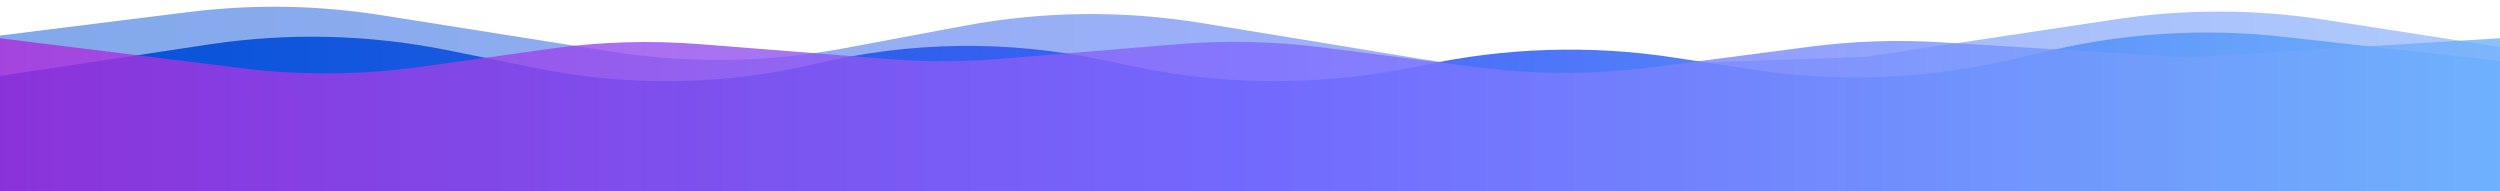 <svg width="1818" height="139" viewBox="0 0 1818 139" fill="none" xmlns="http://www.w3.org/2000/svg">
<path d="M0 25.84L137.552 8.727C184.087 2.938 231.205 3.724 277.521 11.061L443.897 37.42C500.335 46.362 557.888 45.562 614.056 35.057L701.305 18.74C758.323 8.076 816.762 7.415 874.006 16.786L1033.73 42.935C1066.21 48.253 1099.14 50.351 1132.04 49.197L1356.56 41.324L1539.28 13.933C1589.3 6.435 1640.16 6.569 1690.13 14.33L1818 34.186V116.094L0 119.465V25.84Z" fill="url(#paint0_linear_27_851)" fill-opacity="0.5"/>
<path d="M0 55.224L152.261 32.272C209.807 23.597 268.427 25.035 325.479 36.522L391.066 49.727C458.227 63.249 527.522 62.047 594.174 46.205V46.205C661.828 30.125 732.193 29.132 800.274 43.296L825.814 48.61C894.393 62.878 966.038 62.397 1034.49 47.546V47.546C1094.19 34.596 1156.48 32.537 1216.86 41.778L1273.92 50.511C1336.44 60.078 1400.2 57.698 1461.83 43.496L1492.56 36.415C1547.53 23.75 1604.23 20.476 1660.29 26.731L1818 44.33V139H0V55.224Z" fill="url(#paint1_linear_27_851)"/>
<path d="M0 27.8L175.709 49.554C219.14 54.931 263.089 54.583 306.429 48.519L400.348 35.377C436.342 30.341 472.778 29.244 509.009 32.106L646.53 42.97C673.333 45.087 700.263 45.039 727.058 42.826L856.672 32.122C891.462 29.249 926.457 30.027 961.084 34.443L1074.8 48.948C1117.28 54.364 1160.27 54.304 1202.72 48.767L1315.95 34.002C1347.58 29.877 1379.53 28.788 1411.37 30.751L1590.12 41.769L1818 27.8V139H0V27.8Z" fill="url(#paint2_linear_27_851)" fill-opacity="0.8"/>
<defs>
<linearGradient id="paint0_linear_27_851" x1="-95.385" y1="58.796" x2="2207.75" y2="58.796" gradientUnits="userSpaceOnUse">
<stop stop-color="#0052D4"/>
<stop offset="0.5" stop-color="#4364F7"/>
<stop offset="1" stop-color="#6FB1FC"/>
</linearGradient>
<linearGradient id="paint1_linear_27_851" x1="0" y1="78.14" x2="1818" y2="78.14" gradientUnits="userSpaceOnUse">
<stop stop-color="#0052D4"/>
<stop offset="0.5" stop-color="#4364F7"/>
<stop offset="1" stop-color="#6FB1FC"/>
</linearGradient>
<linearGradient id="paint2_linear_27_851" x1="0" y1="83.4" x2="1818" y2="83.4" gradientUnits="userSpaceOnUse">
<stop stop-color="#AD2BDB"/>
<stop offset="0.5" stop-color="#7F6AFF"/>
<stop offset="1" stop-color="#6FB1FC"/>
</linearGradient>
</defs>
</svg>
